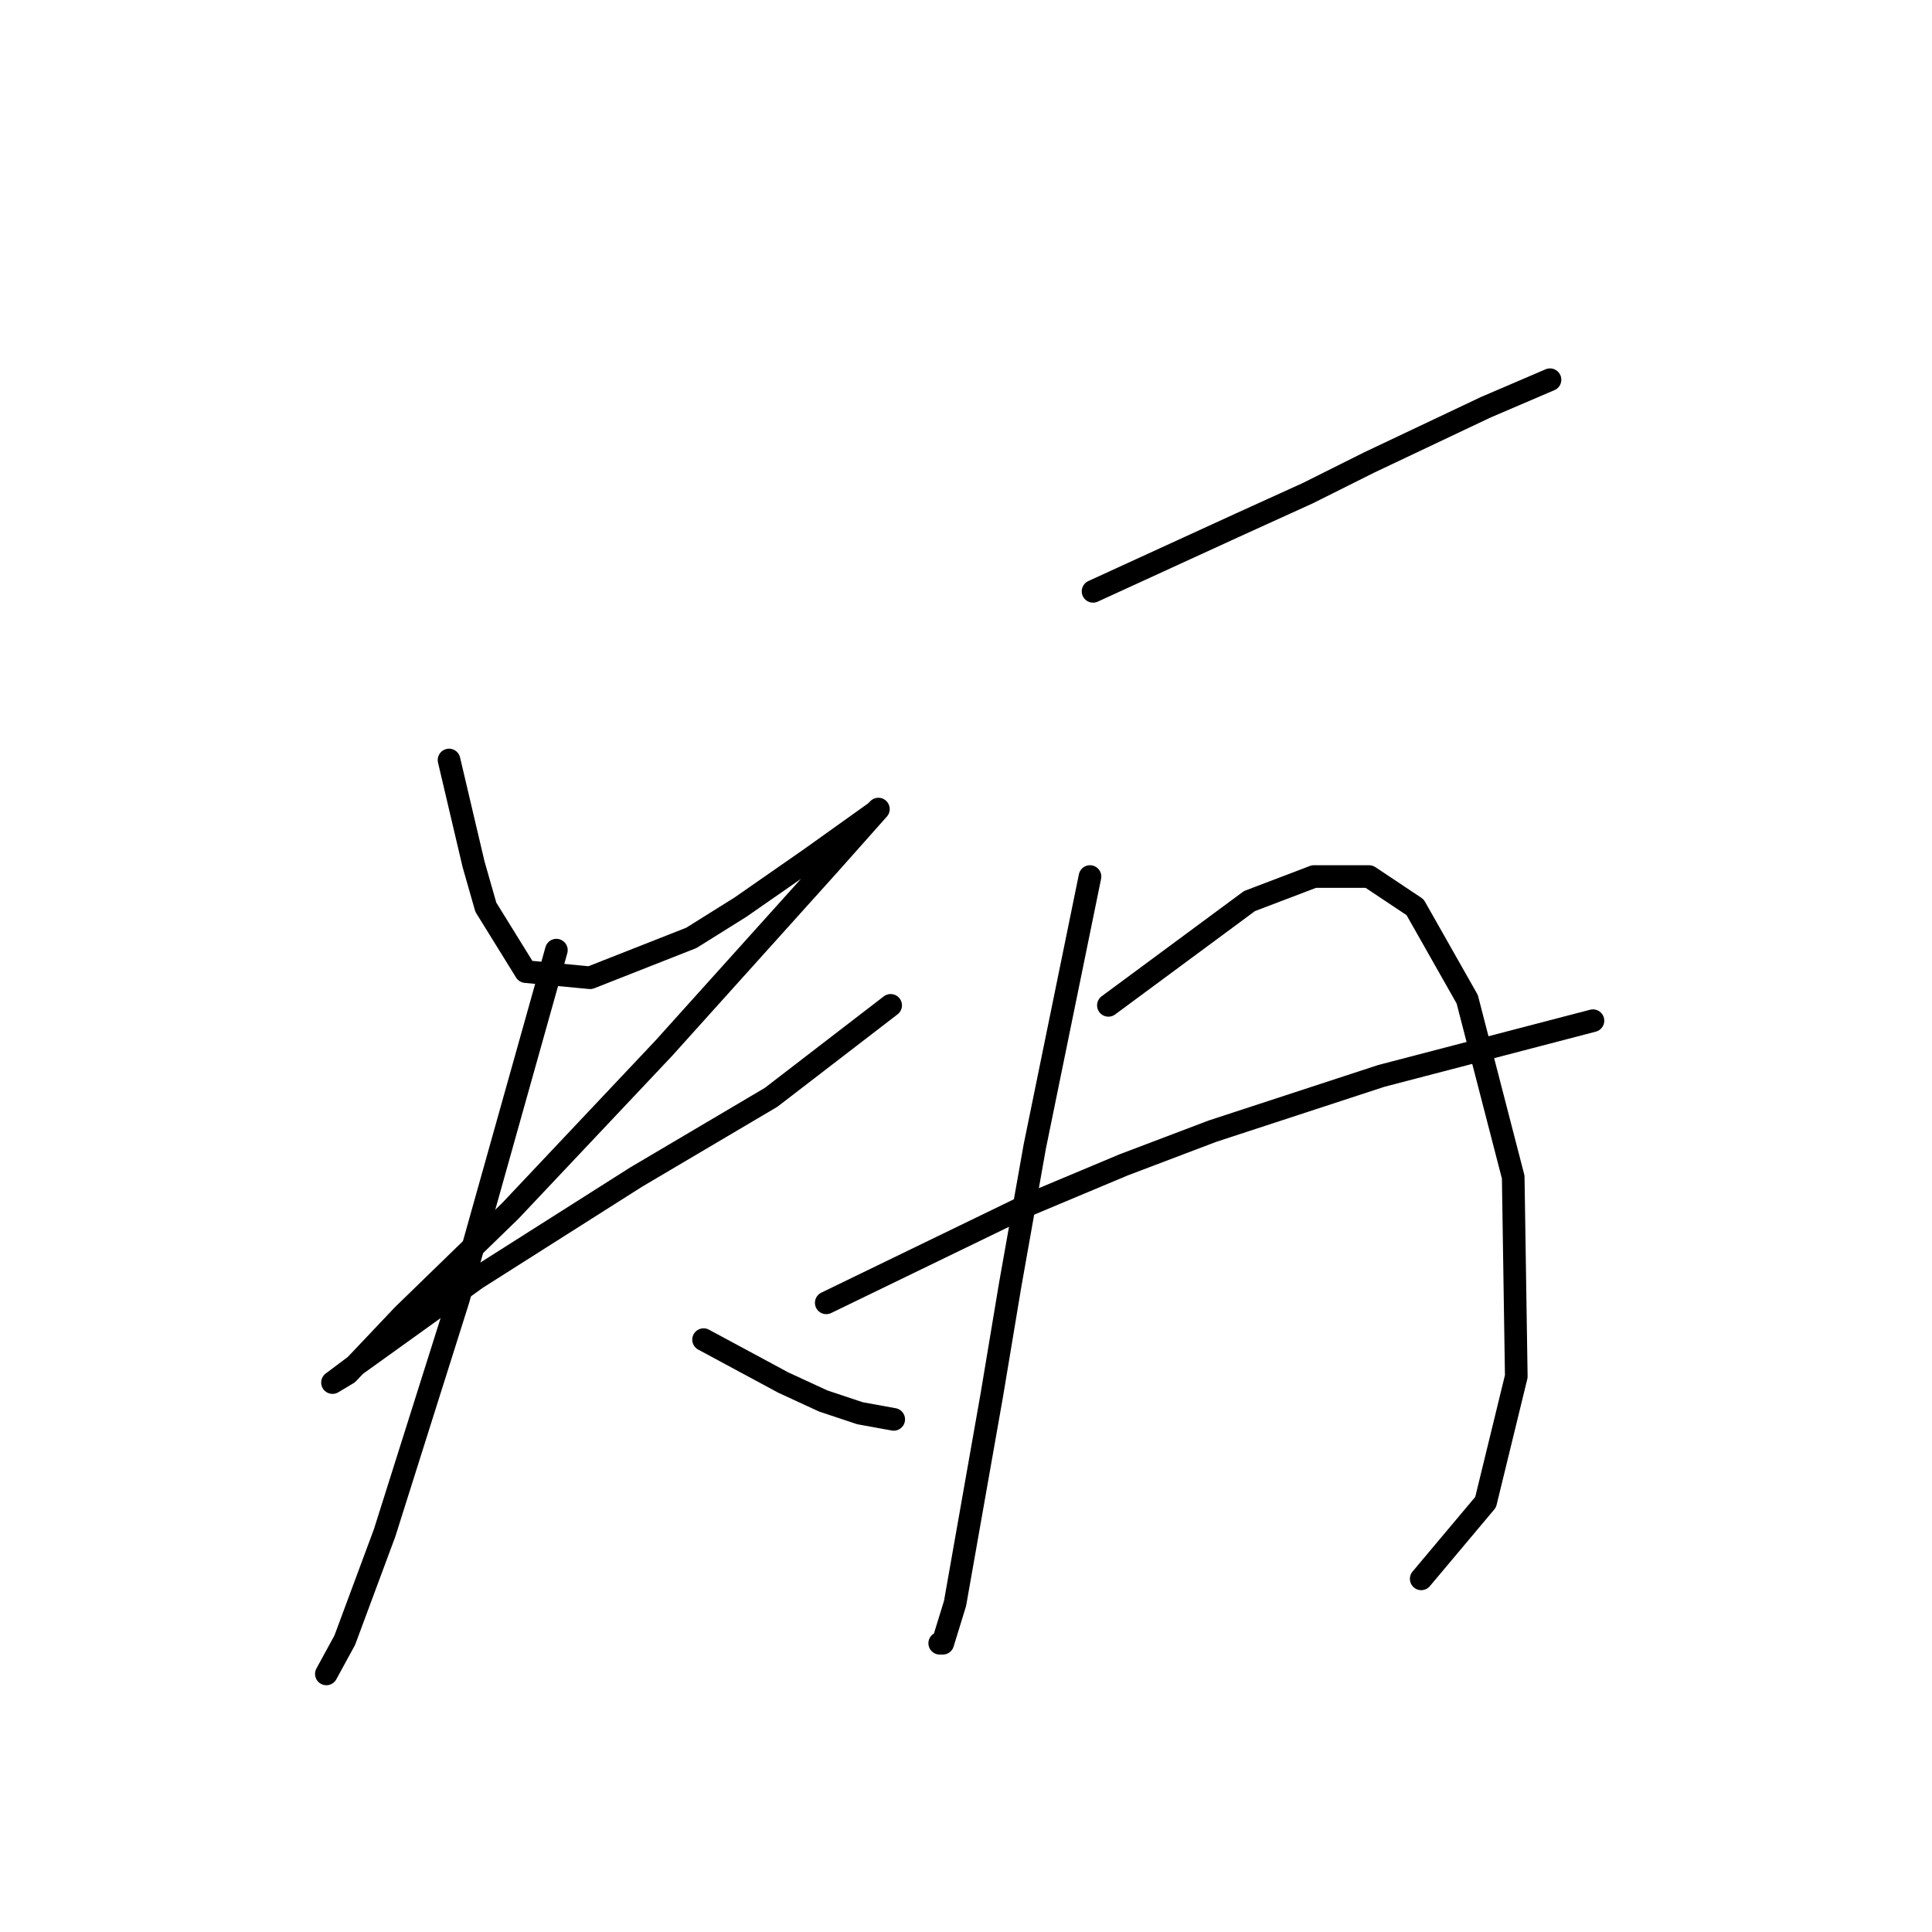 <?xml version="1.0" standalone="no"?>
    <svg width="256" height="256" xmlns="http://www.w3.org/2000/svg" version="1.1">
    <polyline stroke="black" stroke-width="3" stroke-linecap="round" fill="transparent" stroke-linejoin="round" points="59.5 100.705 61.125 107.614 62.751 114.522 64.376 120.211 69.659 128.745 78.192 129.557 91.603 124.275 98.104 120.211 107.451 113.709 113.14 109.645 115.984 107.614 116.391 107.207 109.889 114.522 87.945 138.904 67.627 160.441 53.404 174.258 46.09 181.979 44.058 183.198 47.309 180.76 63.157 169.381 84.288 155.971 102.168 145.406 118.016 133.215 118.016 133.215 " />
        <polyline stroke="black" stroke-width="3" stroke-linecap="round" fill="transparent" stroke-linejoin="round" points="73.723 125.9 67.221 149.063 60.719 172.226 50.966 203.11 45.683 217.332 43.245 221.802 43.245 221.802 " />
        <polyline stroke="black" stroke-width="3" stroke-linecap="round" fill="transparent" stroke-linejoin="round" points="93.228 177.509 98.511 180.353 103.794 183.198 109.076 185.636 113.953 187.261 118.423 188.074 118.423 188.074 " />
        <polyline stroke="black" stroke-width="3" stroke-linecap="round" fill="transparent" stroke-linejoin="round" points="144.836 78.355 154.589 73.885 164.342 69.415 173.282 65.352 181.409 61.288 196.851 53.973 205.385 50.316 205.385 50.316 " />
        <polyline stroke="black" stroke-width="3" stroke-linecap="round" fill="transparent" stroke-linejoin="round" points="144.43 116.147 140.773 134.027 137.116 151.908 133.865 170.194 131.426 184.823 126.55 212.456 124.925 217.739 124.518 217.739 124.518 217.739 " />
        <polyline stroke="black" stroke-width="3" stroke-linecap="round" fill="transparent" stroke-linejoin="round" points="146.868 133.215 156.215 126.306 165.561 119.398 174.095 116.147 181.409 116.147 187.505 120.211 194.413 132.402 200.509 155.971 200.915 182.385 196.851 199.046 188.318 209.205 188.318 209.205 " />
        <polyline stroke="black" stroke-width="3" stroke-linecap="round" fill="transparent" stroke-linejoin="round" points="109.483 172.632 122.893 166.13 136.303 159.628 148.9 154.346 160.685 149.876 183.035 142.561 211.074 135.247 211.074 135.247 " />
        </svg>